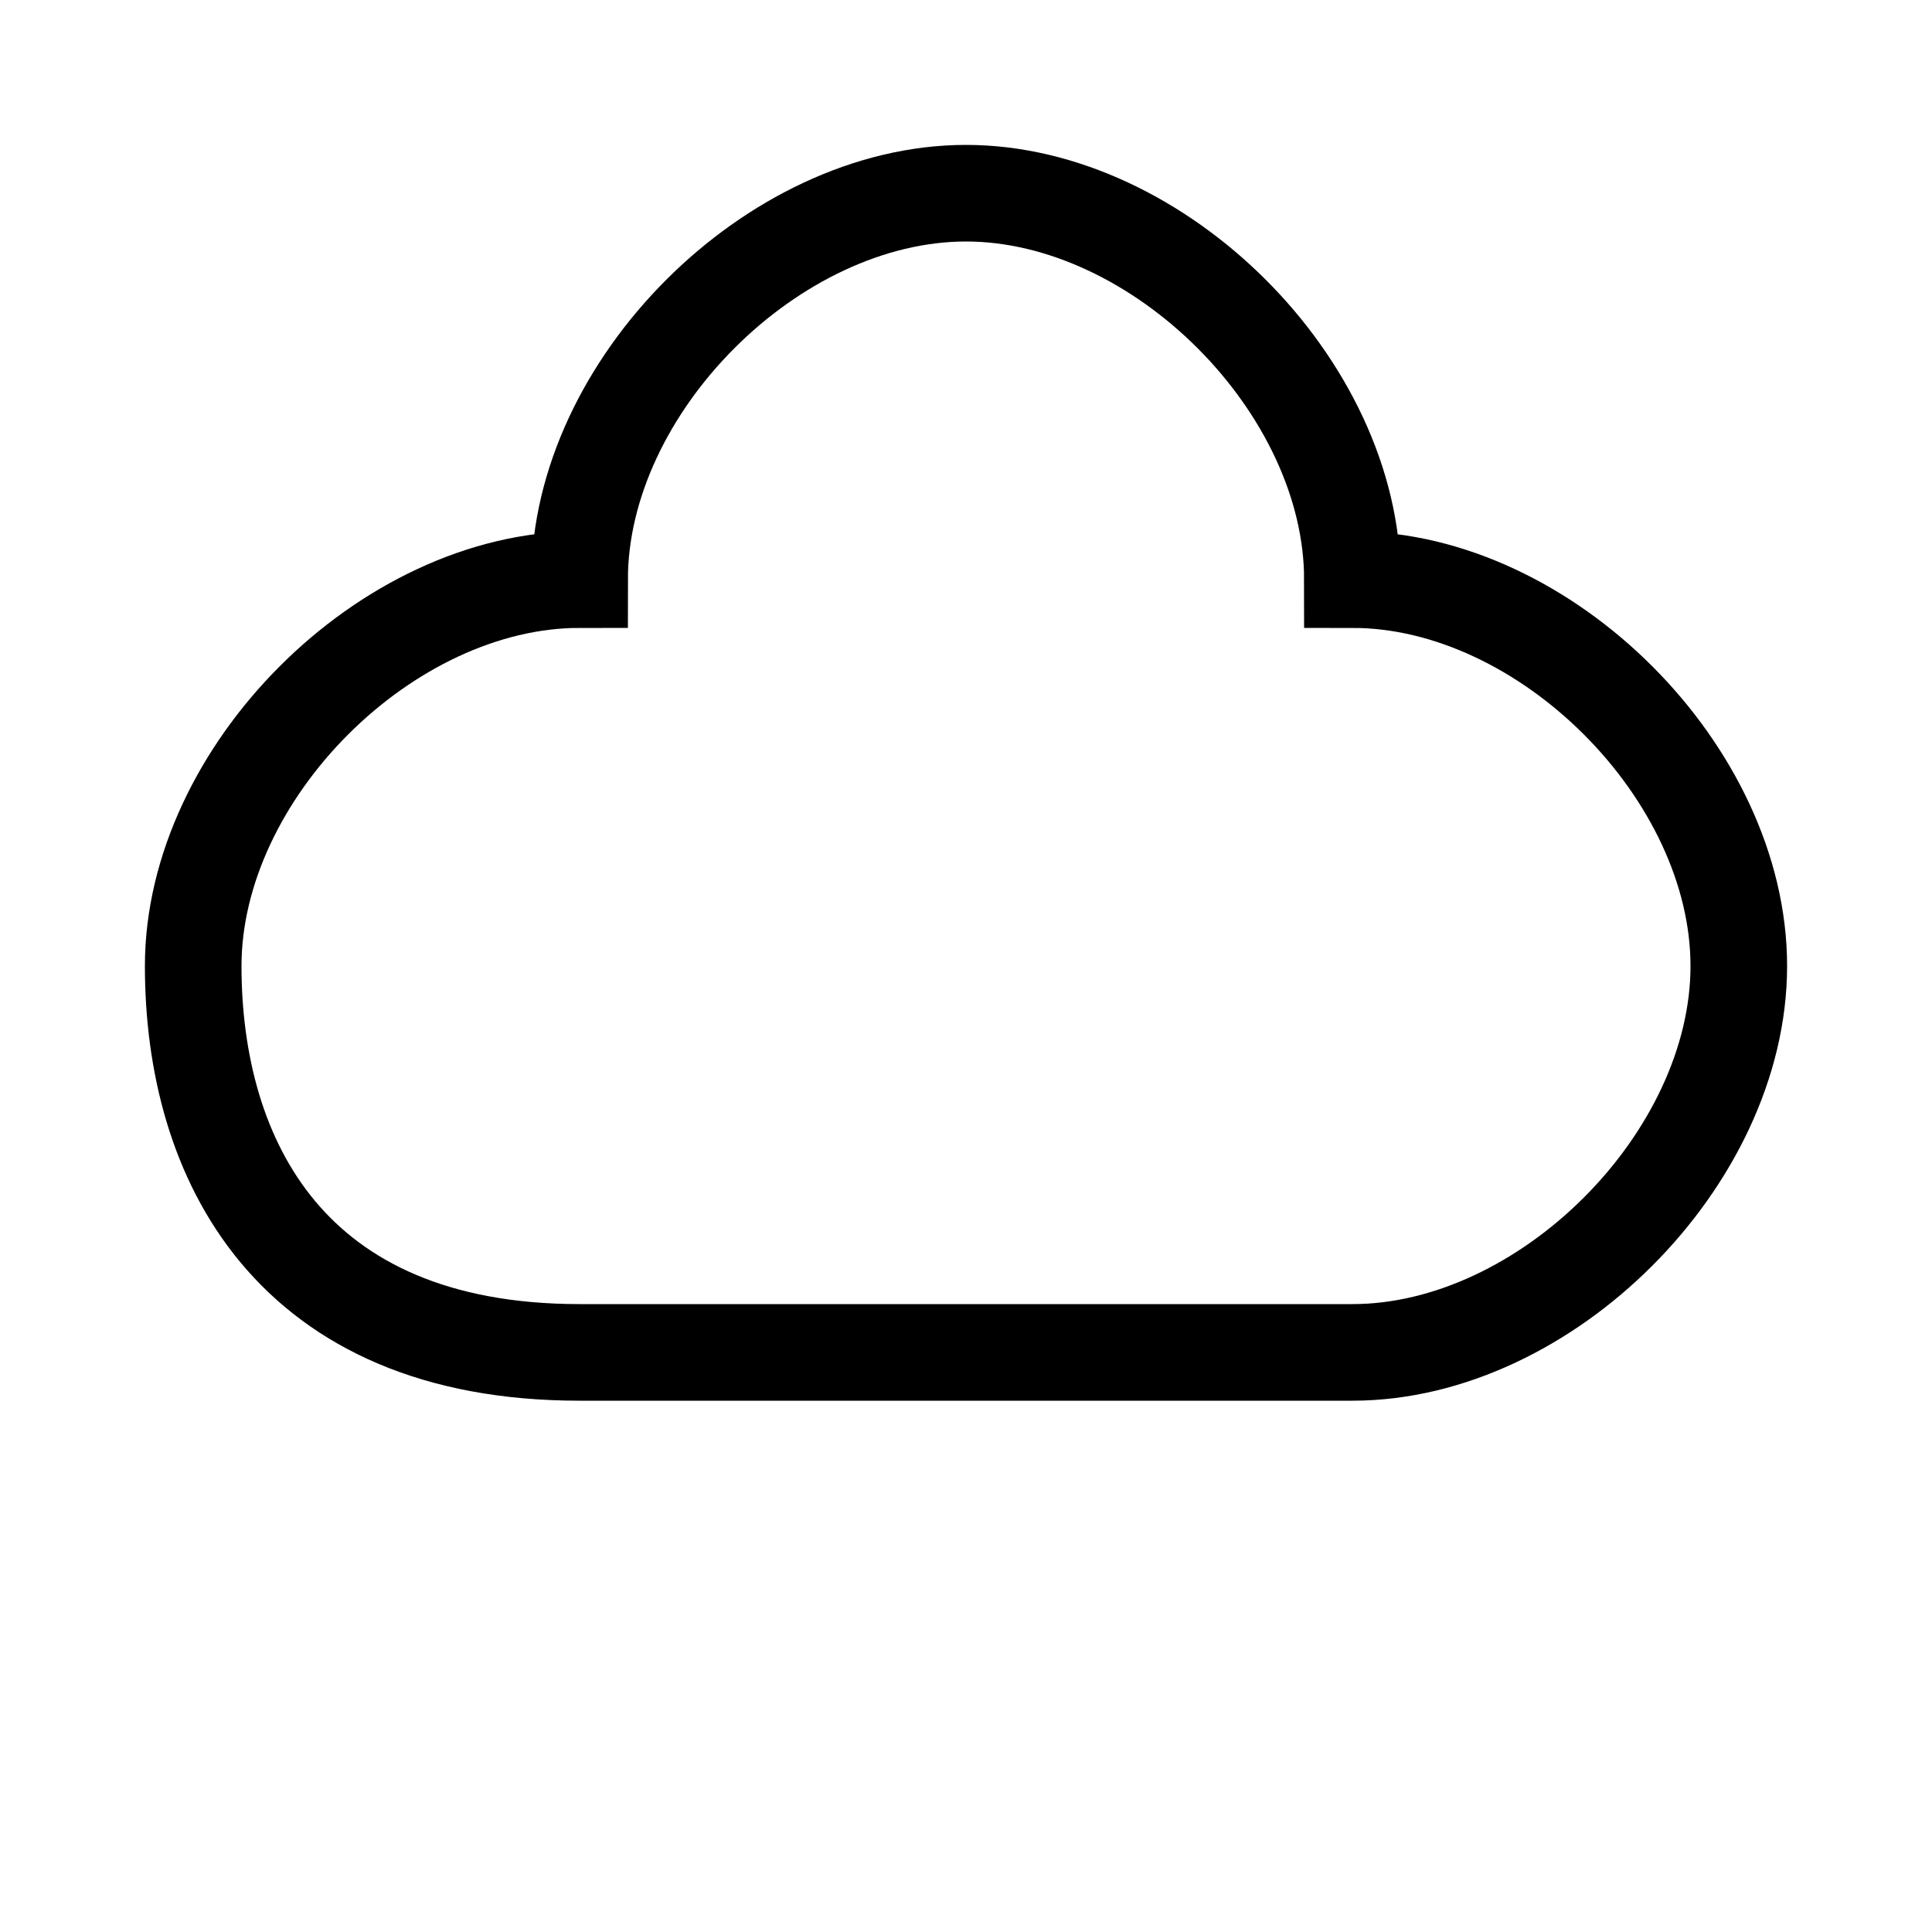 <?xml version="1.0" encoding="UTF-8"?>
<svg width="40" height="40" viewBox="0 0 40 40" xmlns="http://www.w3.org/2000/svg">
  <path d="M12 28 C6 28 4 24 4 20 C4 16 8 12 12 12 C12 8 16 4 20 4 C24 4 28 8 28 12 C32 12 36 16 36 20 C36 24 32 28 28 28 Z" fill="none" stroke="currentColor" stroke-width="2"/>
</svg> 